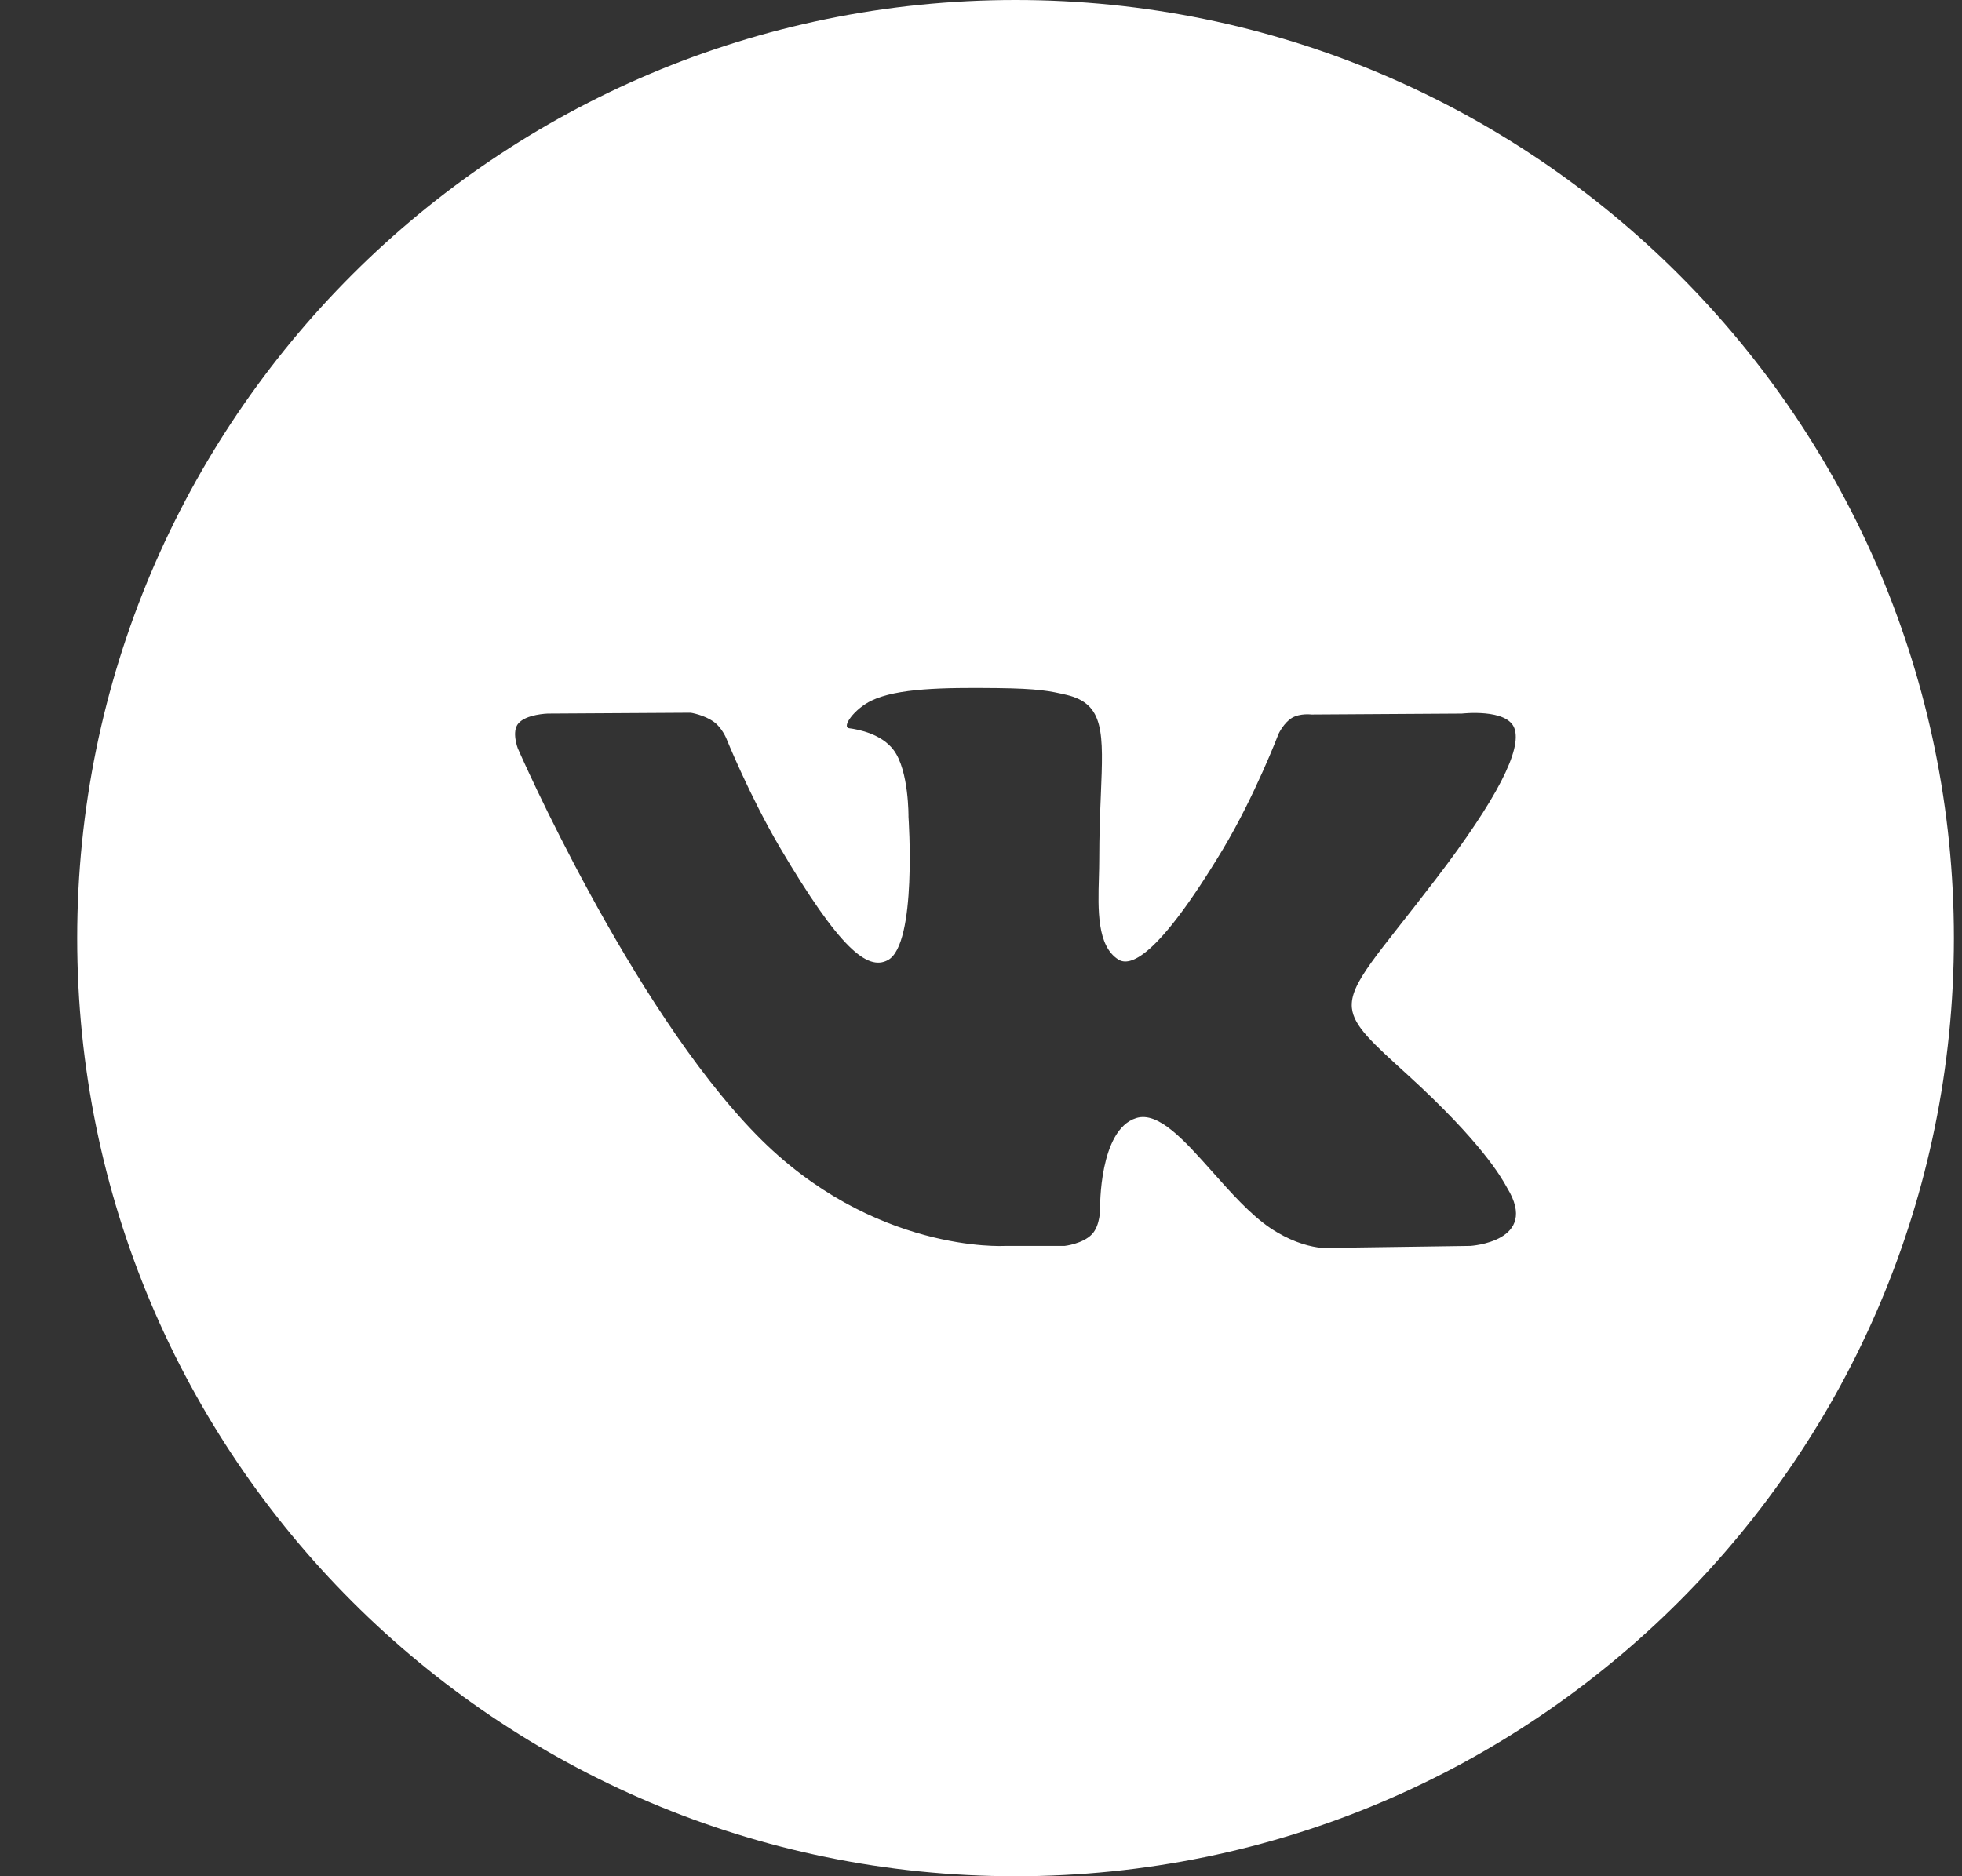 <svg width="23" height="22" viewBox="0 0 23 22" fill="none" xmlns="http://www.w3.org/2000/svg">
<rect x="0" y="0" width="23" height="22" fill="#333333" stroke="none"/>
<path fill-rule="evenodd" clip-rule="evenodd" d="M11.905 0C5.83 0 0.905 4.925 0.905 11C0.905 17.075 5.83 22 11.905 22C17.98 22 22.905 17.075 22.905 11C22.905 4.925 17.98 0 11.905 0ZM12.801 14.472C12.692 14.586 12.48 14.609 12.48 14.609H11.779C11.779 14.609 10.232 14.701 8.869 13.308C7.383 11.789 6.07 8.775 6.07 8.775C6.07 8.775 5.994 8.577 6.077 8.482C6.169 8.374 6.421 8.367 6.421 8.367L8.097 8.357C8.097 8.357 8.255 8.382 8.368 8.464C8.462 8.531 8.514 8.657 8.514 8.657C8.514 8.657 8.785 9.329 9.143 9.938C9.844 11.126 10.17 11.386 10.408 11.258C10.754 11.073 10.65 9.579 10.65 9.579C10.65 9.579 10.657 9.037 10.476 8.795C10.336 8.608 10.072 8.554 9.955 8.539C9.861 8.526 10.016 8.311 10.216 8.215C10.518 8.07 11.051 8.061 11.68 8.068C12.171 8.073 12.312 8.103 12.504 8.148C12.949 8.254 12.935 8.591 12.905 9.32C12.896 9.538 12.886 9.791 12.886 10.083C12.886 10.149 12.884 10.219 12.882 10.291C12.871 10.664 12.859 11.092 13.11 11.251C13.239 11.332 13.552 11.263 14.338 9.954C14.71 9.333 14.989 8.603 14.989 8.603C14.989 8.603 15.051 8.473 15.146 8.417C15.242 8.361 15.373 8.378 15.373 8.378L17.137 8.367C17.137 8.367 17.668 8.305 17.753 8.54C17.843 8.786 17.555 9.362 16.834 10.305C16.151 11.2 15.818 11.529 15.848 11.821C15.871 12.034 16.087 12.226 16.502 12.604C17.369 13.393 17.601 13.809 17.657 13.909C17.661 13.917 17.665 13.923 17.667 13.927C18.056 14.56 17.236 14.609 17.236 14.609L15.669 14.631C15.669 14.631 15.333 14.696 14.889 14.398C14.658 14.241 14.431 13.986 14.215 13.743C13.885 13.372 13.58 13.029 13.32 13.11C12.883 13.246 12.896 14.169 12.896 14.169C12.896 14.169 12.9 14.367 12.801 14.472Z" fill="white"/>
</svg>
